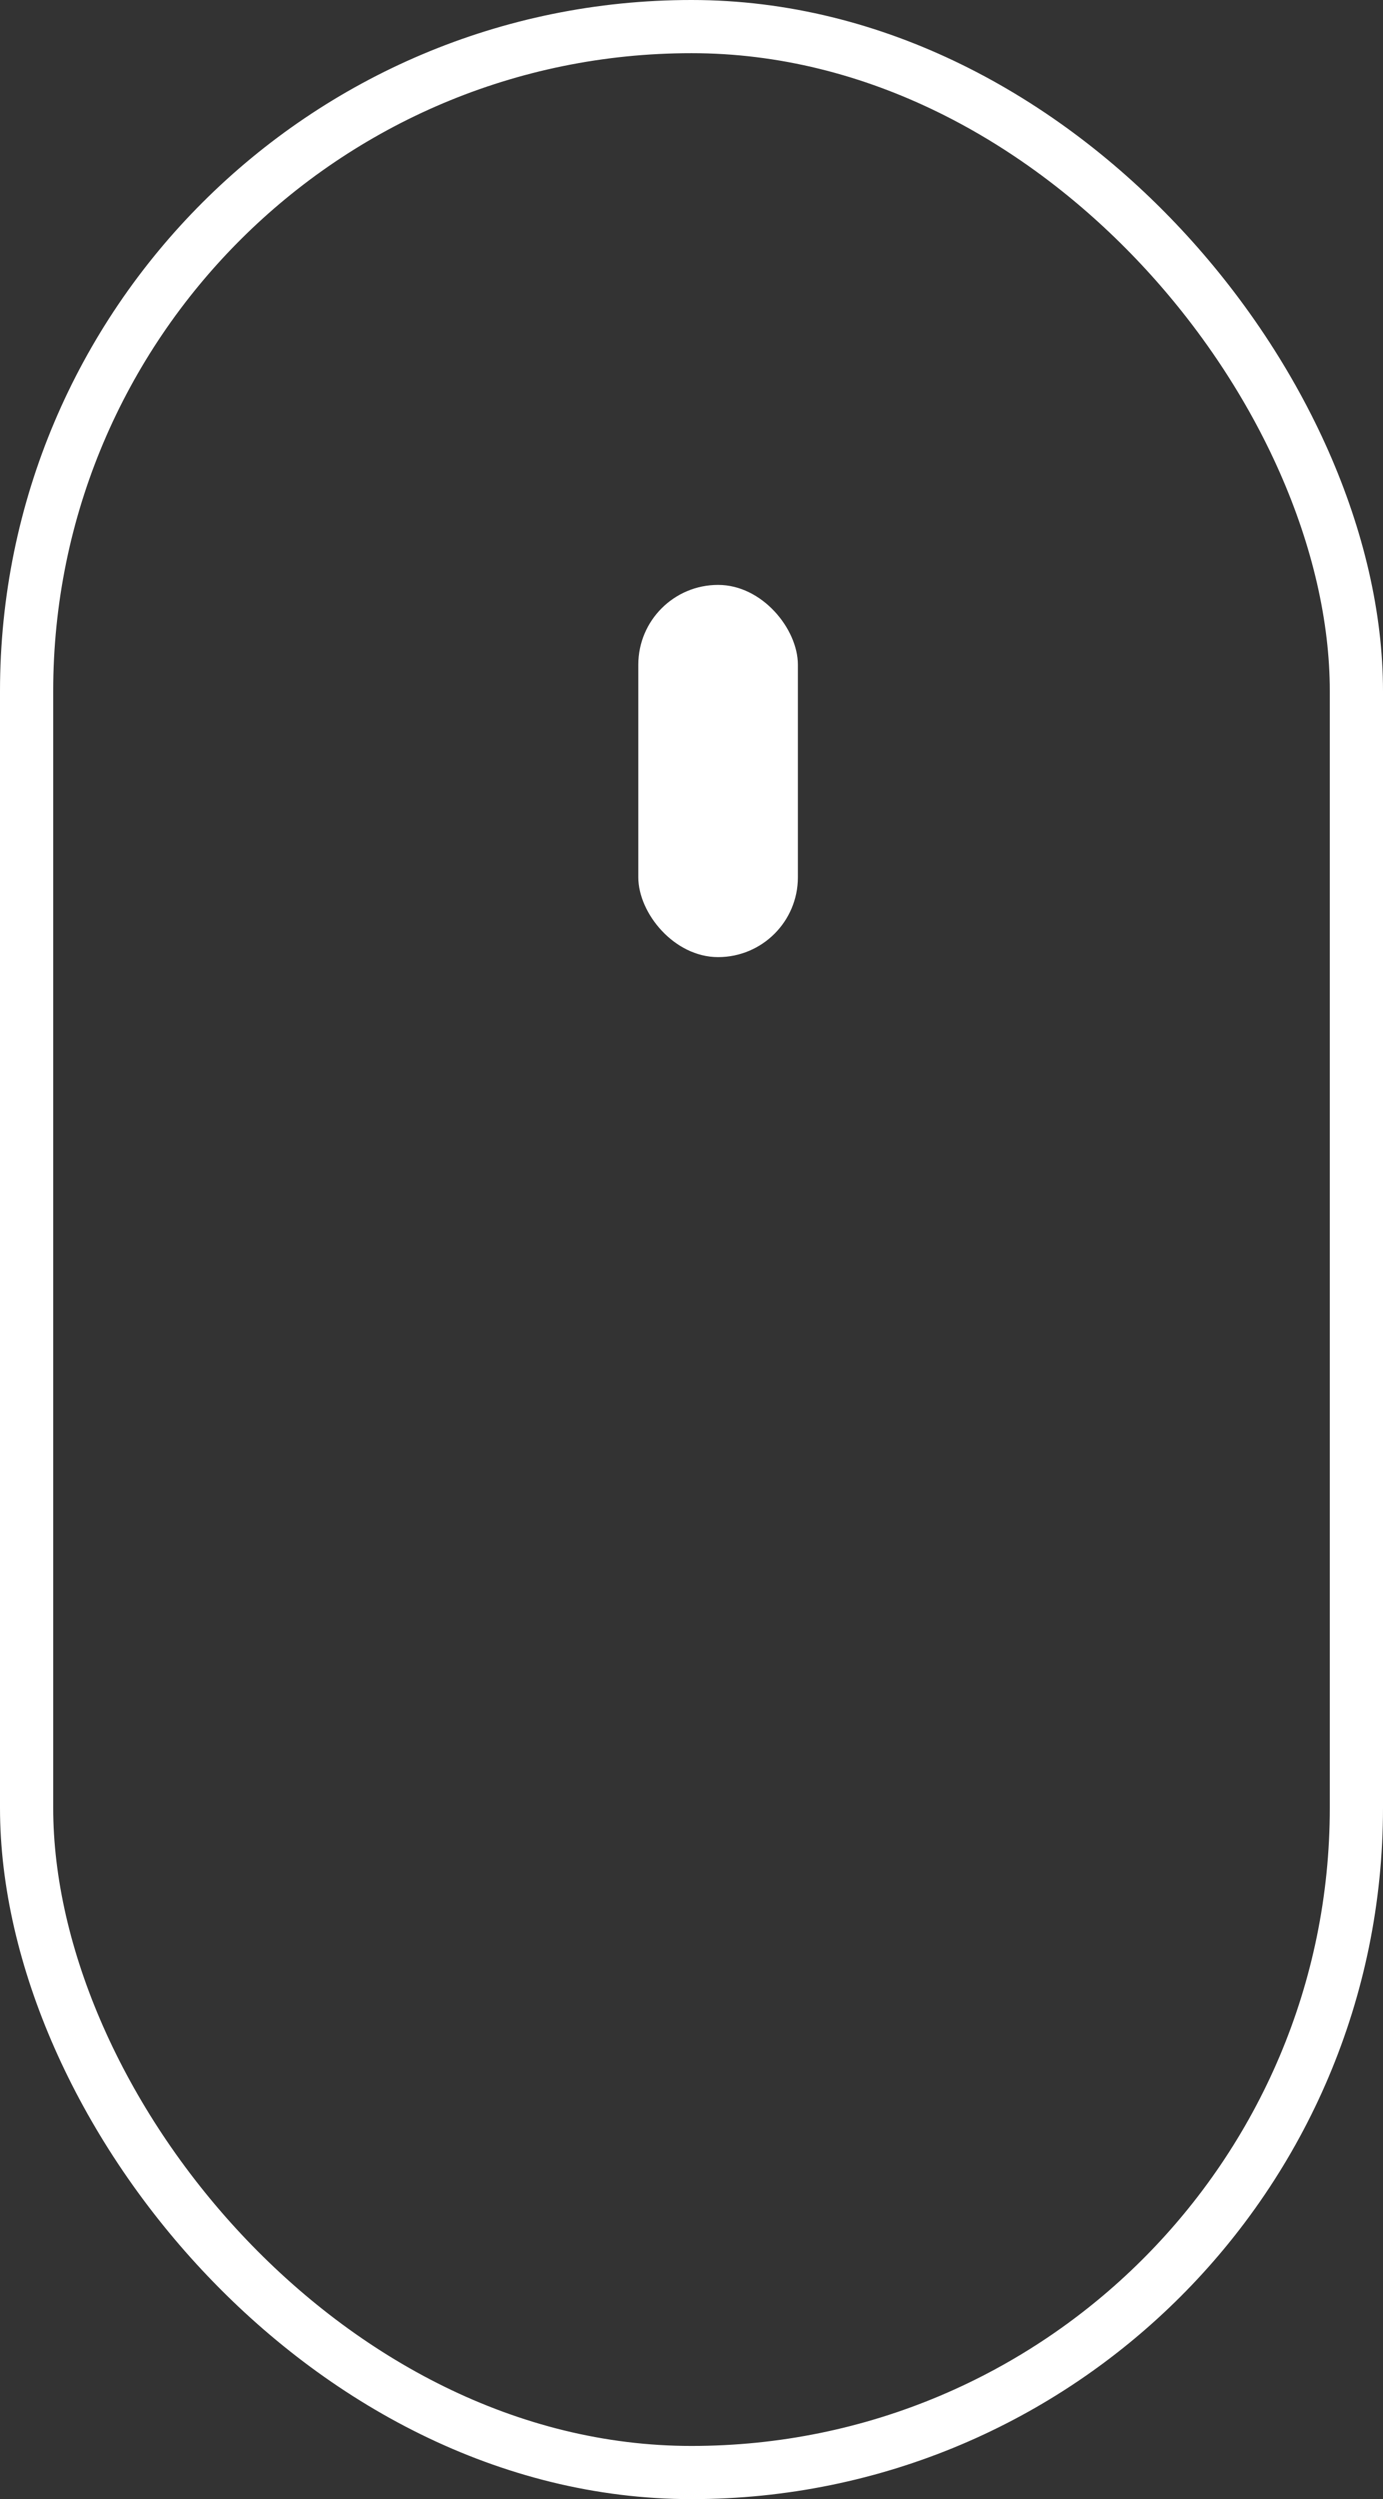 <svg width="26" height="47" viewBox="0 0 26 47" fill="none" xmlns="http://www.w3.org/2000/svg">
<rect x="0" y="0" width="26" height="47" fill="#333333" stroke="none"/>
<rect x="0.5" y="0.5" width="25" height="46" rx="12.5" stroke="white"/>
<rect x="12" y="11" width="3" height="7" rx="1.5" fill="white"/>
</svg>
